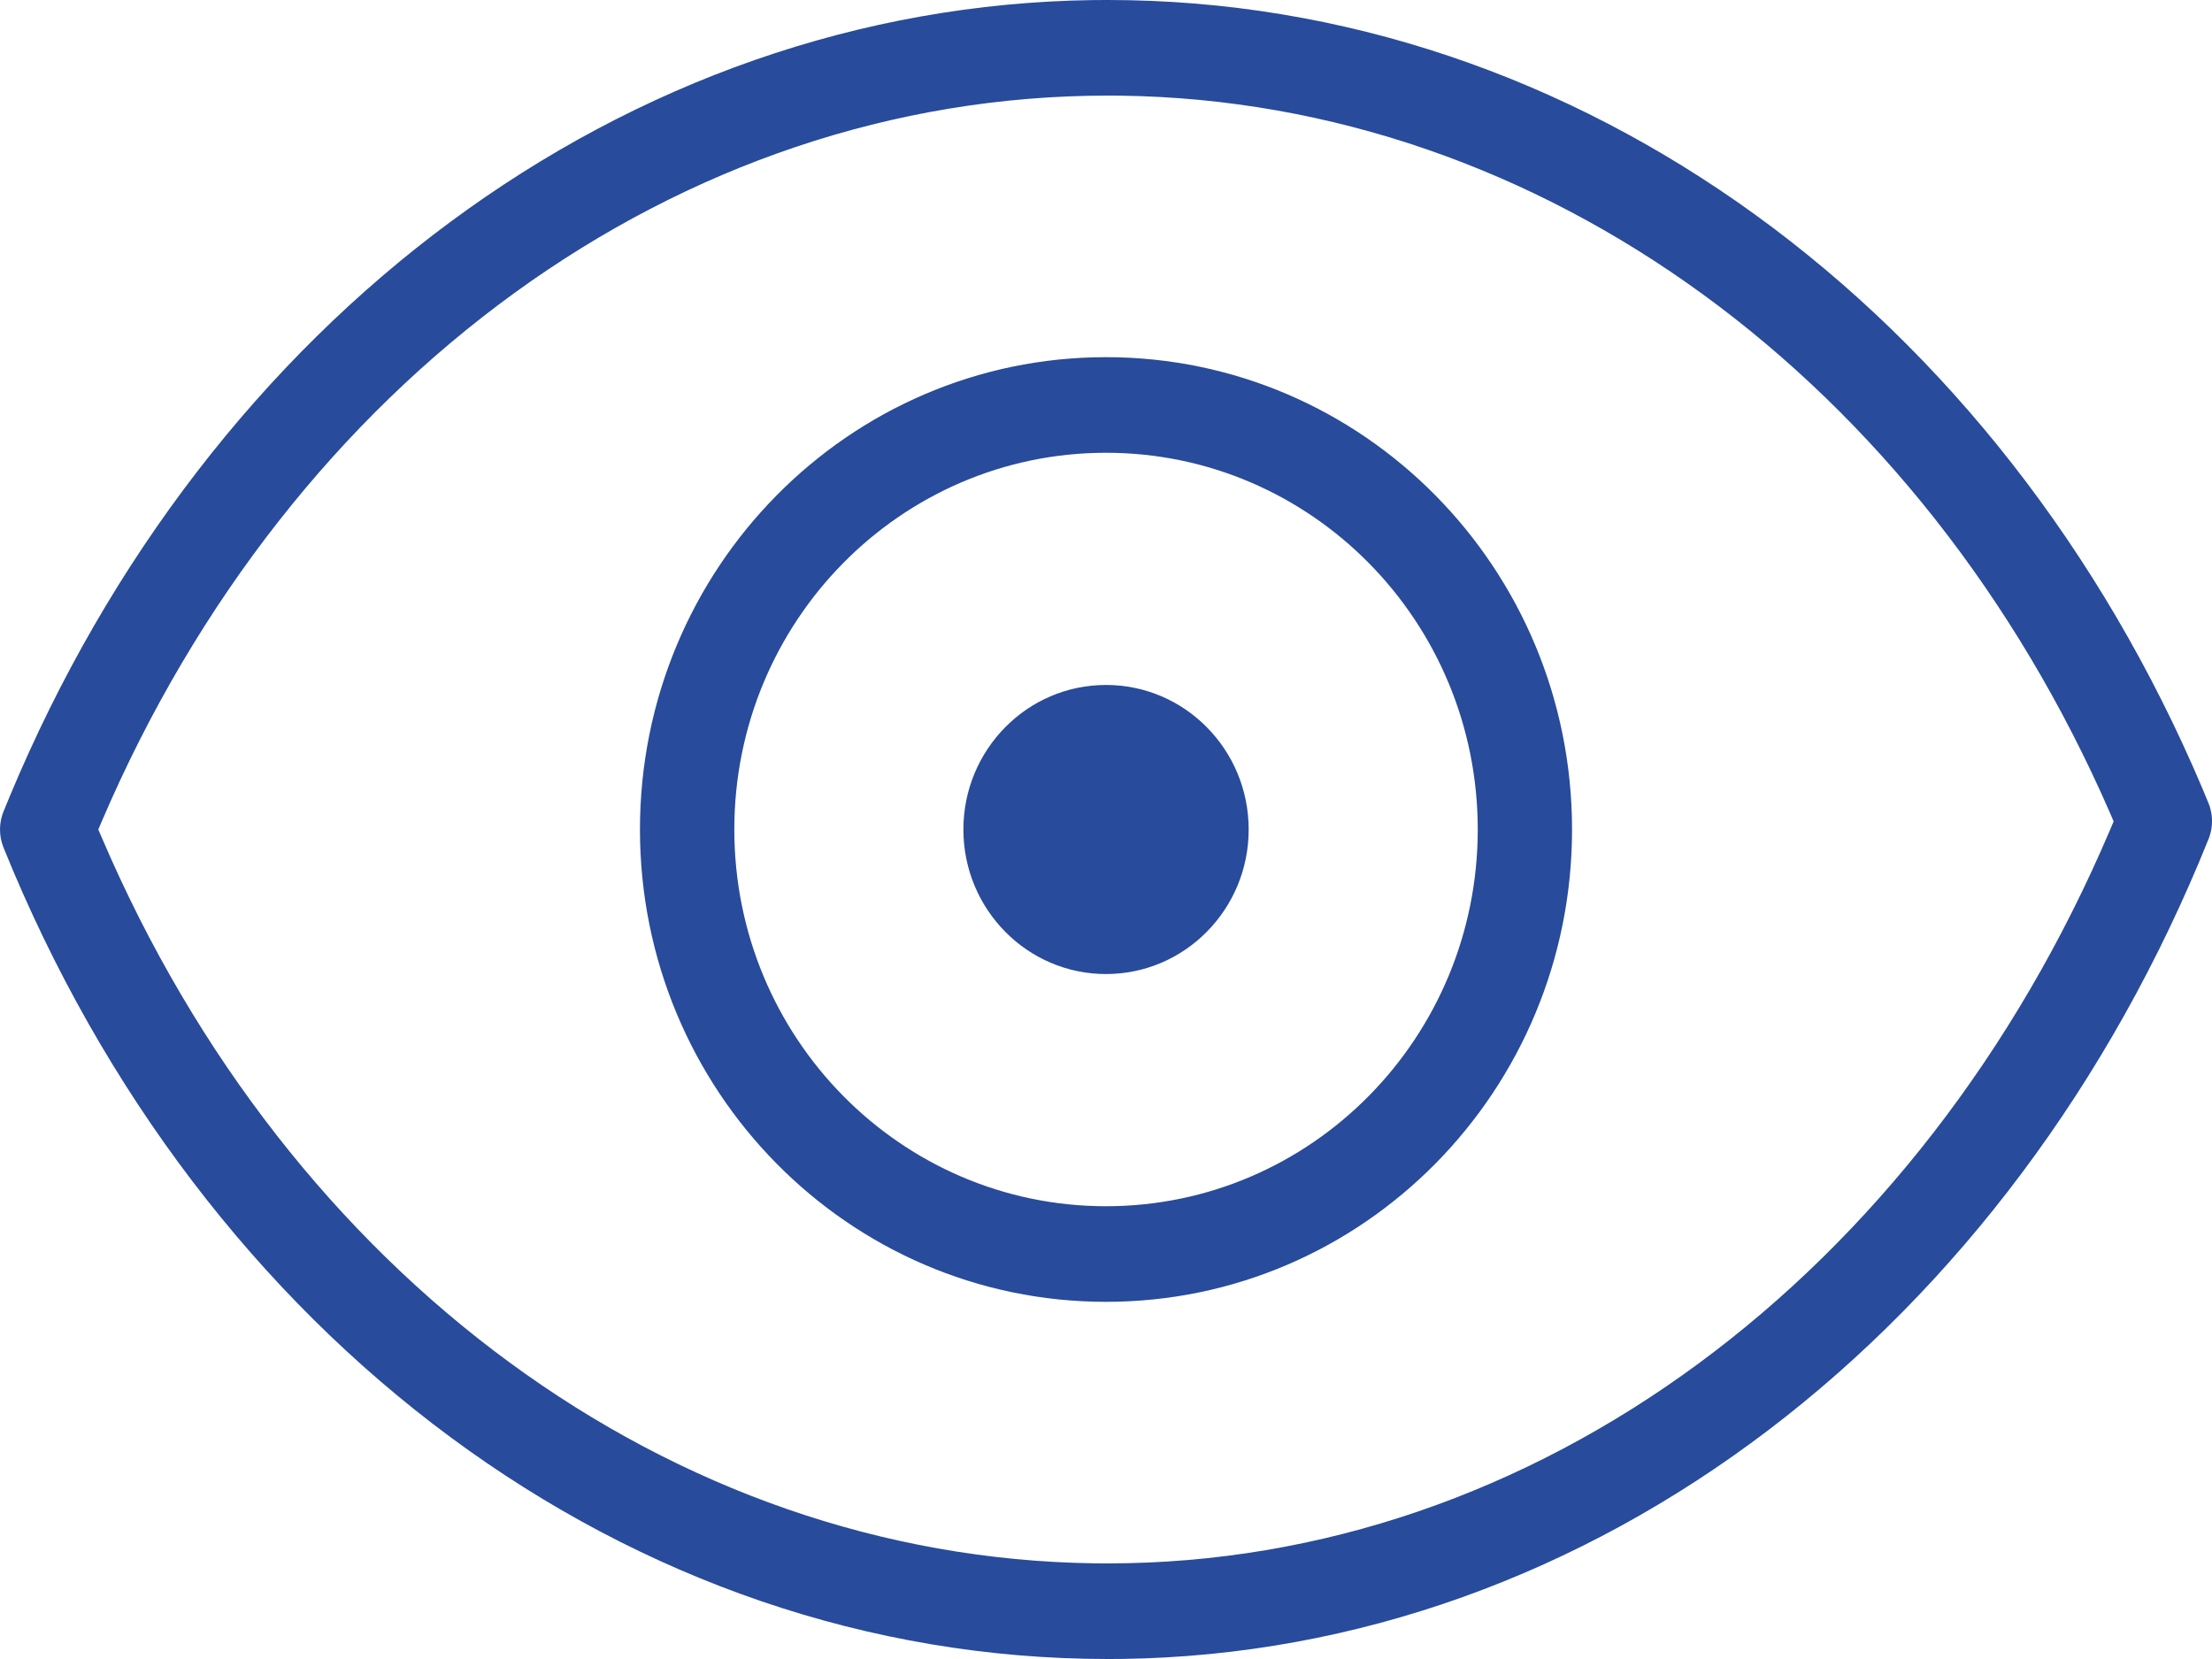 <svg width="32" height="24" viewBox="0 0 32 24" fill="none" xmlns="http://www.w3.org/2000/svg">
<path fill-rule="evenodd" clip-rule="evenodd" d="M16.025 0C22.839 0 28.931 4.496 31.86 11.403L31.947 11.613L31.961 11.649L31.974 11.69L31.983 11.728L31.991 11.767L31.996 11.805L31.999 11.844L32 11.883L31.999 11.921L31.995 11.959L31.992 11.987L31.983 12.034L31.975 12.064L31.962 12.107L31.949 12.141C29.099 19.224 23.052 23.906 16.232 23.999L16.025 24C9.099 24 2.92 19.355 0.051 12.262C-0.021 12.083 -0.014 11.892 0.055 11.729L0.06 11.718L0.139 11.525C3.015 4.623 9.045 0.092 15.817 0.001L16.025 0ZM16.025 1.383C9.807 1.383 4.211 5.497 1.478 11.869L1.422 12L1.478 12.13C4.182 18.437 9.693 22.533 15.835 22.616L16.025 22.617C22.216 22.617 27.779 18.451 30.521 12.015L30.577 11.883L30.523 11.757C27.799 5.51 22.317 1.466 16.214 1.384L16.025 1.383ZM9.258 12C9.258 8.226 12.277 5.167 16 5.167C19.724 5.167 22.742 8.226 22.742 12C22.742 15.774 19.724 18.833 16 18.833C12.277 18.833 9.258 15.774 9.258 12ZM21.378 12C21.378 8.99 18.97 6.55 16 6.55C13.03 6.55 10.623 8.99 10.623 12C10.623 15.01 13.03 17.45 16 17.45C18.97 17.45 21.378 15.01 21.378 12ZM18.064 12C18.064 13.155 17.14 14.091 16 14.091C14.861 14.091 13.937 13.155 13.937 12C13.937 10.845 14.861 9.909 16 9.909C17.14 9.909 18.064 10.845 18.064 12Z" fill="#284B9B"/>
</svg>
